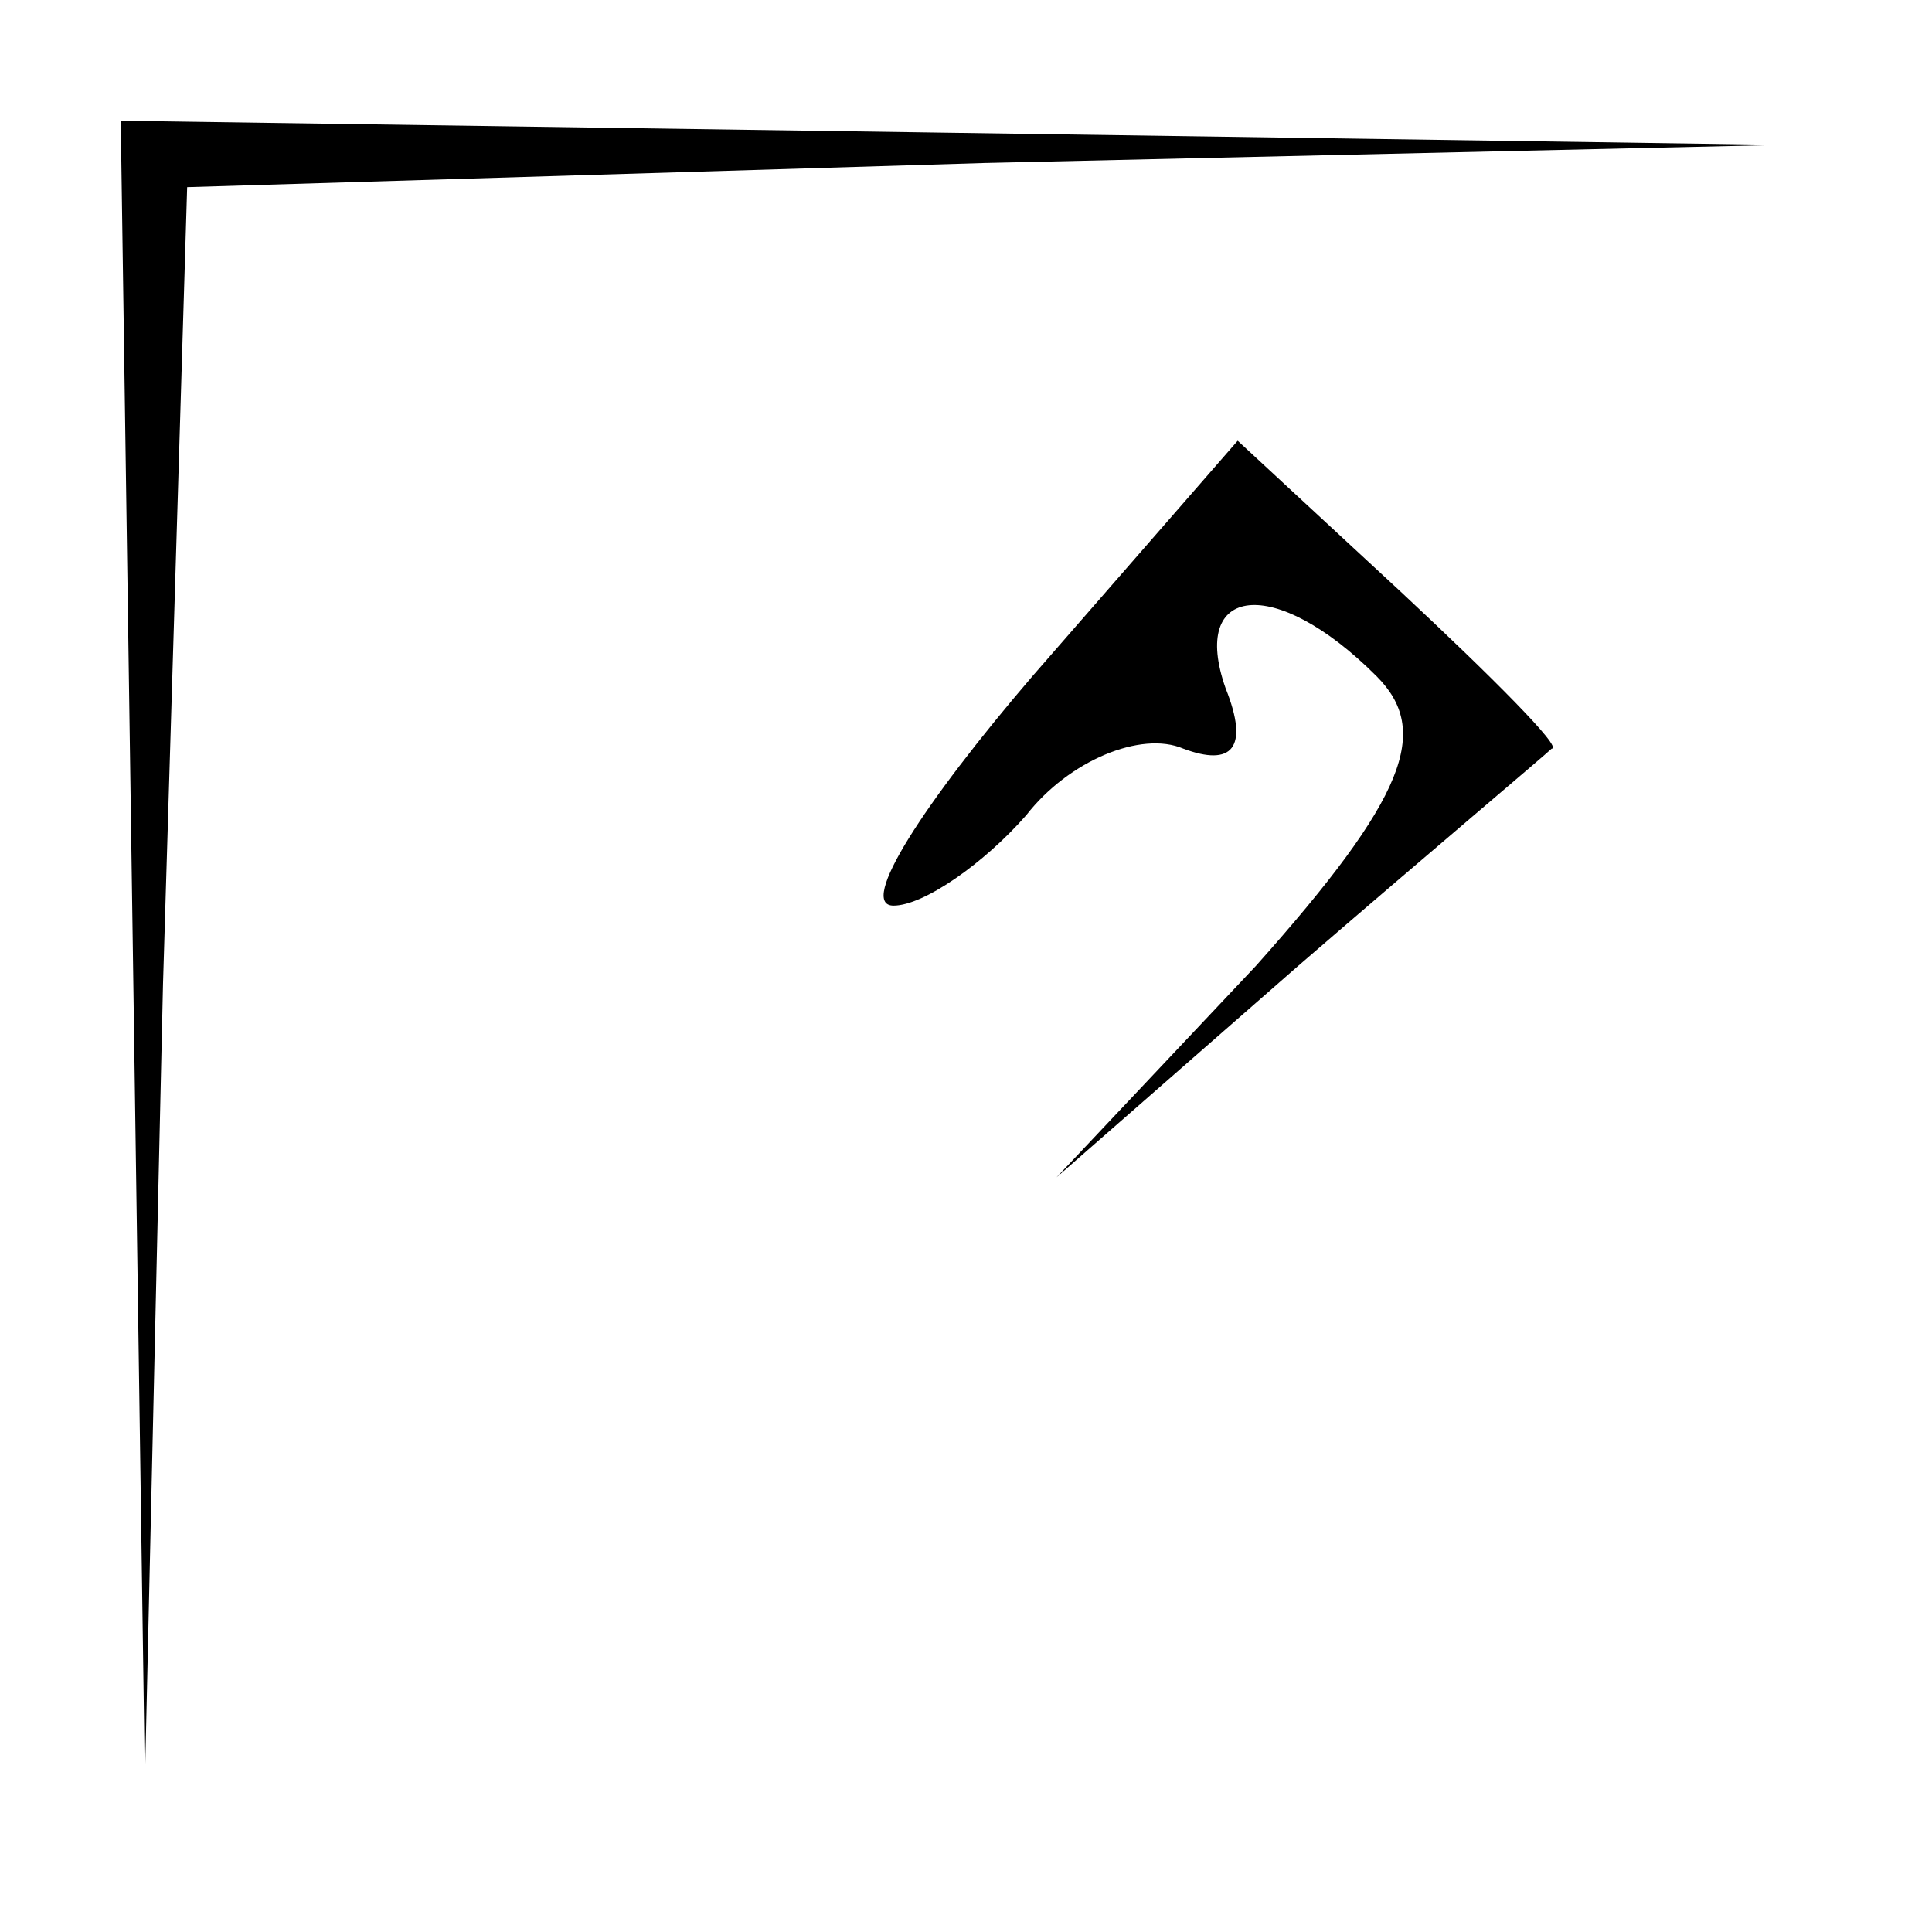 <?xml version="1.0" standalone="no"?>
<!DOCTYPE svg PUBLIC "-//W3C//DTD SVG 20010904//EN"
 "http://www.w3.org/TR/2001/REC-SVG-20010904/DTD/svg10.dtd">
<svg version="1.0" xmlns="http://www.w3.org/2000/svg"
 width="32pt" height="32pt" viewBox="0 0 32 32"
 preserveAspectRatio="xMidYMid meet">
<g transform="translate(0,32) scale(0.1,-0.1)"
fill="#000000" stroke="none">
<path fill="#000000" stroke="none" d="M22 163 l2 -138 3 132 4 132 132 4 132
3 -137 2 -138 2 2 -137z"/>
<path fill="#000000" stroke="none" d="M171 208 c-18 -21 -29 -38 -23 -38 5 0
15 7 22 15 7 9 19 14 26 11 8 -3 11 0 7 10 -6 17 8 19 25 2 9 -9 5 -20 -20
-48 l-33 -35 40 35 c22 19 41 35 42 36 2 0 -10 12 -25 26 l-27 25 -34 -39z"/>
</g>
</svg>
